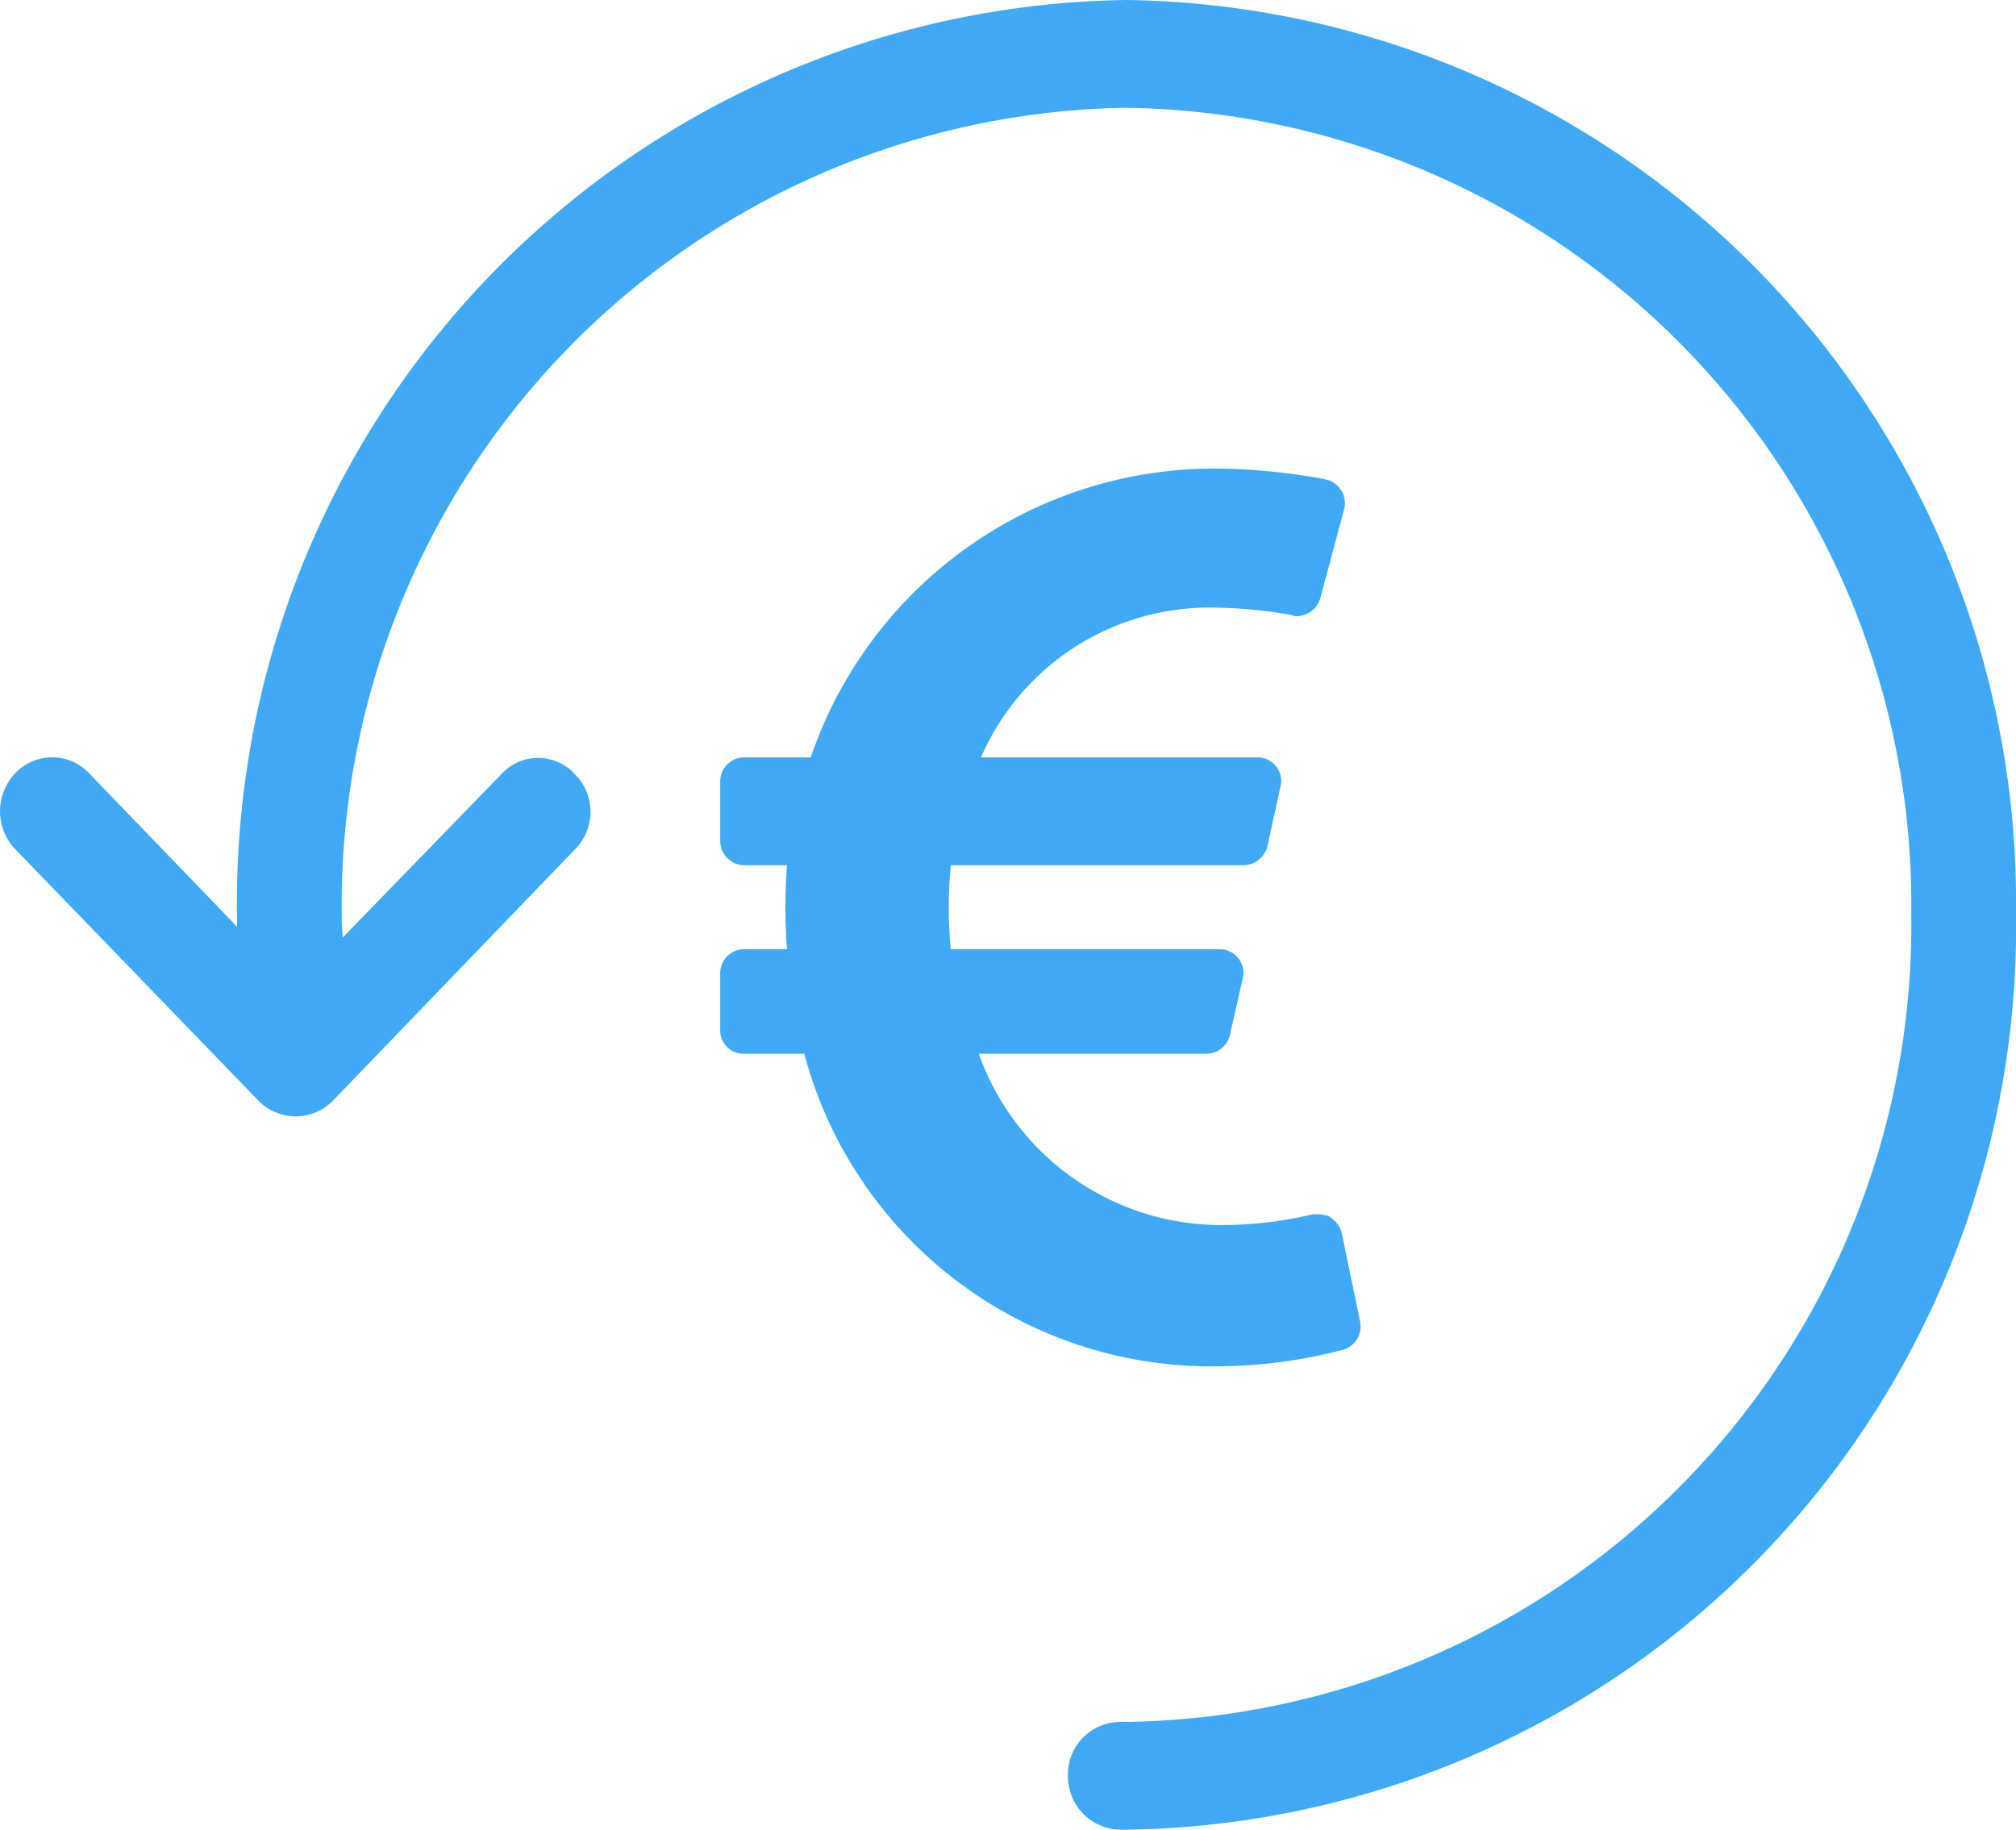 <svg xmlns="http://www.w3.org/2000/svg" viewBox="0 0 18.712 16.98"><defs><style>.cls-1{fill:#3fa9f5;}</style></defs><g id="Layer_2" data-name="Layer 2"><g id="Layer_1-2" data-name="Layer 1"><path class="cls-1" d="M12.455,11.449a.222.222,0,0,0-.08-.13.208.208,0,0,0-.06-.04c-.02,0-.05-.01-.08-.01H12.185a3.639,3.639,0,0,1-.84.1,2.388,2.388,0,0,1-2.26-1.59h2.11a.225.225,0,0,0,.22-.17l.12-.53a.22.22,0,0,0-.22-.27h-2.49a4.061,4.061,0,0,1,0-.78h2.73a.233.233,0,0,0,.21-.18l.12-.55a.218.218,0,0,0-.21-.27H9.105a2.313,2.313,0,0,1,2.18-1.39,4.355,4.355,0,0,1,.71.07.06.06,0,0,0,.04.01.234.234,0,0,0,.22-.17l.22-.82a.227.227,0,0,0-.17-.28,5.696,5.696,0,0,0-.98-.1A3.957,3.957,0,0,0,7.525,7.029h-.62a.222.222,0,0,0-.22.22v.55a.224.224,0,0,0,.22.23h.4a5.072,5.072,0,0,0,0,.78h-.4a.222.222,0,0,0-.22.22v.53a.216.216,0,0,0,.22.22h.56a3.906,3.906,0,0,0,3.86,2.9,4.593,4.593,0,0,0,1.13-.15.225.225,0,0,0,.17-.26Z"/><path class="cls-1" d="M18.712,8.49a8.374,8.374,0,0,1-8.256,8.49h-.058a.495.495,0,0,1-.486-.5.488.488,0,0,1,.486-.5h.058a7.397,7.397,0,0,0,7.284-7.49A7.397,7.397,0,0,0,10.456,1a7.397,7.397,0,0,0-7.284,7.49,1.518,1.518,0,0,0,.01.21L4.654,7.184a.461.461,0,0,1,.681,0,.493.493,0,0,1,0,.7L3.085,10.22a.484.484,0,0,1-.681,0L.139,7.878a.511.511,0,0,1,0-.7.472.472,0,0,1,.69,0L2.2,8.6V8.49A8.374,8.374,0,0,1,10.456,0,8.374,8.374,0,0,1,18.712,8.49Z"/></g></g></svg>